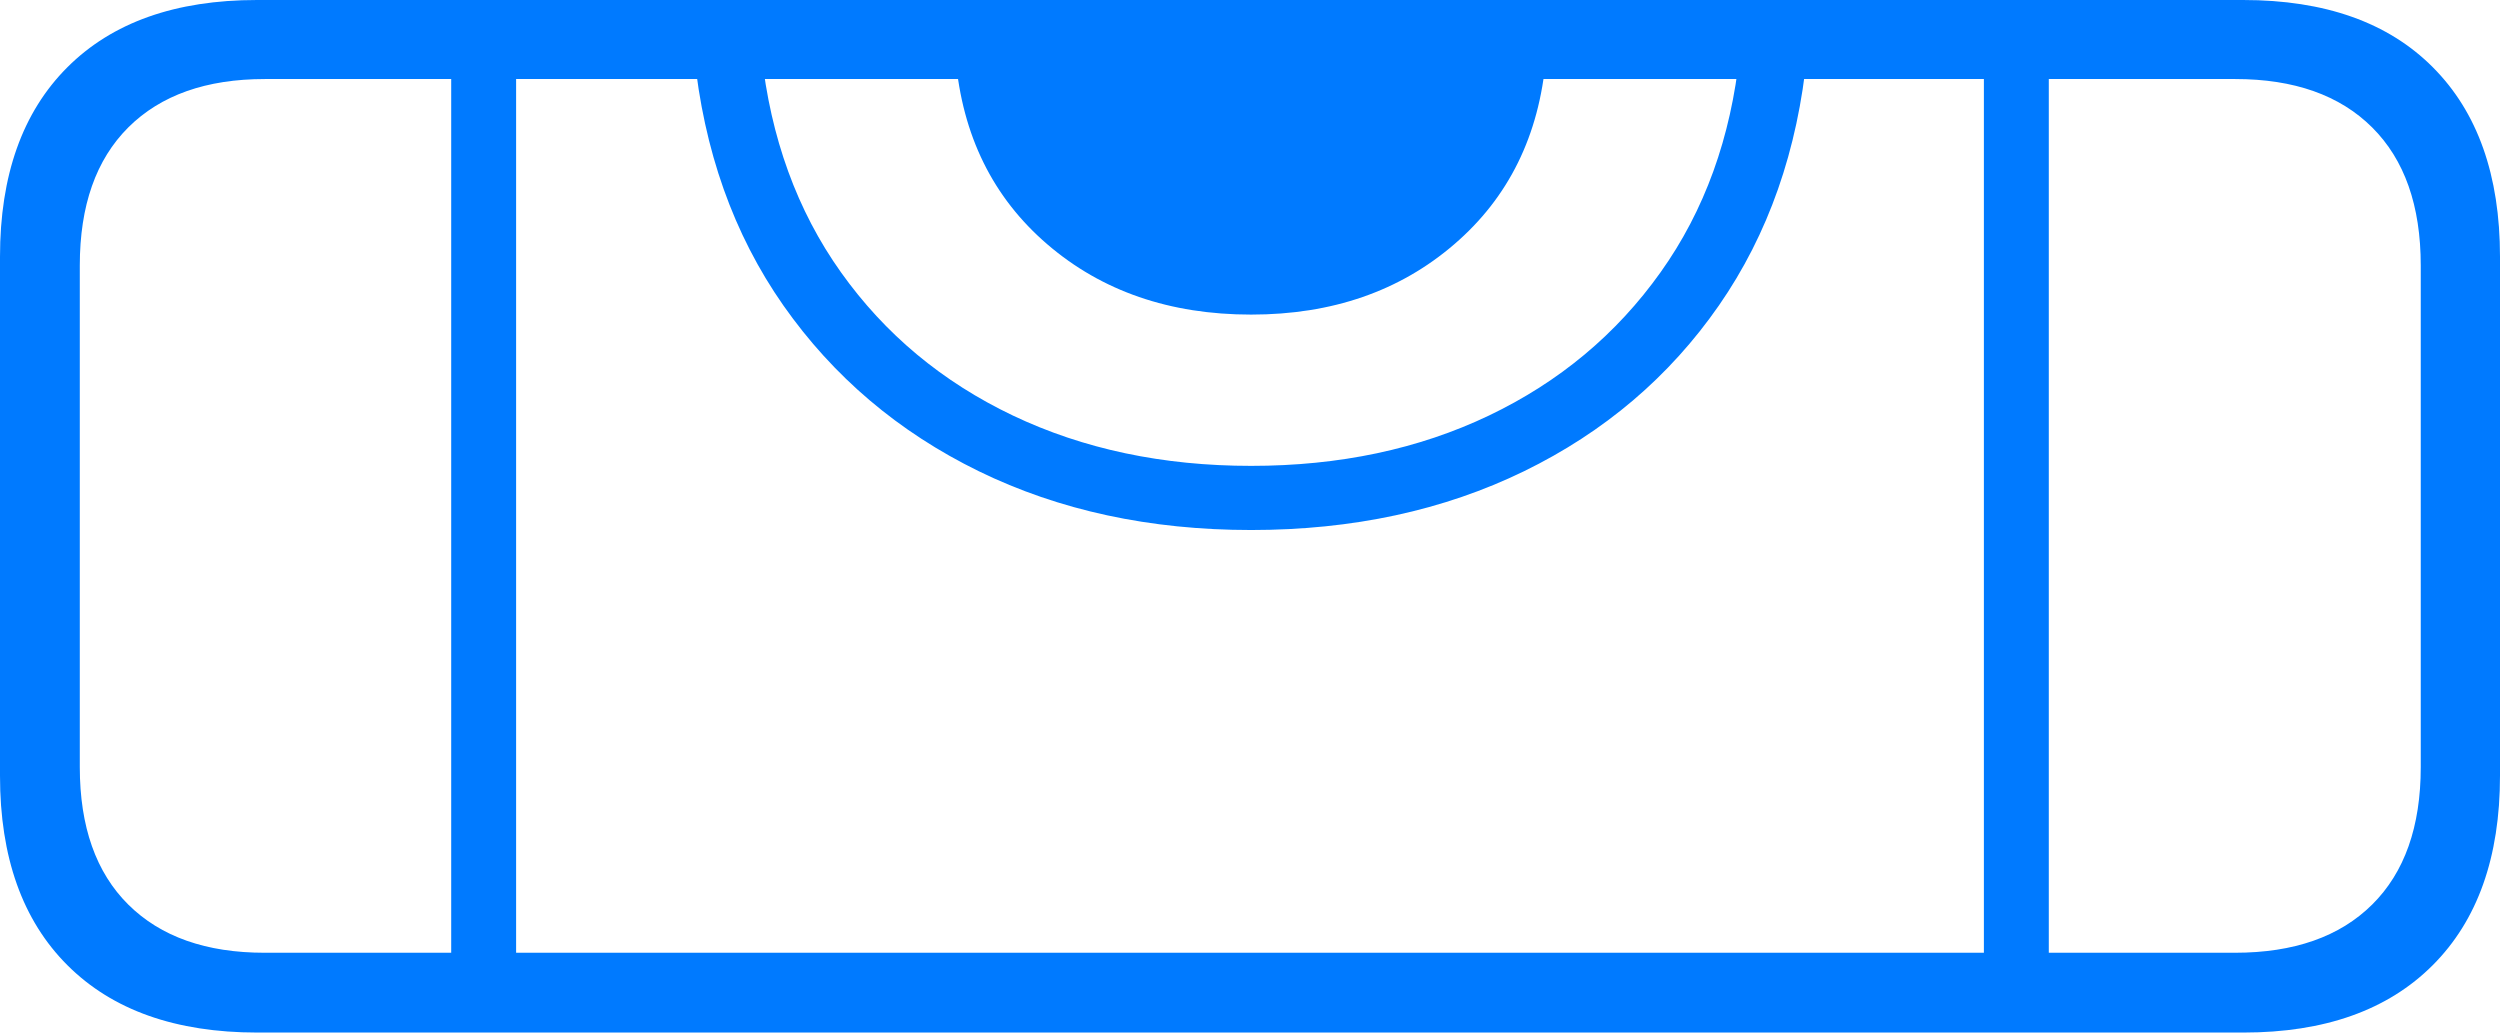 <?xml version="1.0" encoding="UTF-8"?>
<!--Generator: Apple Native CoreSVG 175-->
<!DOCTYPE svg
PUBLIC "-//W3C//DTD SVG 1.1//EN"
       "http://www.w3.org/Graphics/SVG/1.1/DTD/svg11.dtd">
<svg version="1.1" xmlns="http://www.w3.org/2000/svg" xmlns:xlink="http://www.w3.org/1999/xlink" width="22.839" height="9.437">
 <g>
  <rect height="9.437" opacity="0" width="22.839" x="0" y="0"/>
  <path d="M2.351 9.433L20.495 9.433Q21.609 9.433 22.224 8.818Q22.839 8.203 22.839 7.087L22.839 2.346Q22.839 1.23 22.226 0.615Q21.614 0 20.492 0L2.348 0Q1.23 0 0.615 0.615Q0 1.23 0 2.346L0 7.087Q0 8.203 0.616 8.818Q1.232 9.433 2.351 9.433ZM2.417 8.704Q1.616 8.704 1.172 8.264Q0.729 7.824 0.729 7.008L0.729 2.425Q0.729 1.606 1.172 1.164Q1.616 0.722 2.42 0.722L20.42 0.722Q21.227 0.722 21.671 1.164Q22.115 1.606 22.115 2.425L22.115 7.008Q22.115 7.824 21.671 8.264Q21.227 8.704 20.417 8.704ZM4.122 8.929L4.715 8.929L4.715 0.49L4.122 0.49ZM18.124 8.929L18.717 8.929L18.717 0.49L18.124 0.49ZM11.43 4.842Q12.82 4.842 13.923 4.305Q15.025 3.767 15.703 2.791Q16.381 1.814 16.509 0.49L15.893 0.49Q15.773 1.642 15.17 2.488Q14.567 3.335 13.603 3.796Q12.64 4.256 11.43 4.256Q10.22 4.256 9.253 3.796Q8.286 3.335 7.683 2.488Q7.081 1.642 6.957 0.49L6.341 0.49Q6.473 1.814 7.157 2.791Q7.842 3.767 8.942 4.305Q10.043 4.842 11.43 4.842ZM11.43 2.874Q12.539 2.874 13.285 2.232Q14.031 1.591 14.123 0.531L8.73 0.531Q8.822 1.591 9.568 2.232Q10.315 2.874 11.43 2.874Z" fill="#007aff"/>
 </g>
</svg>
